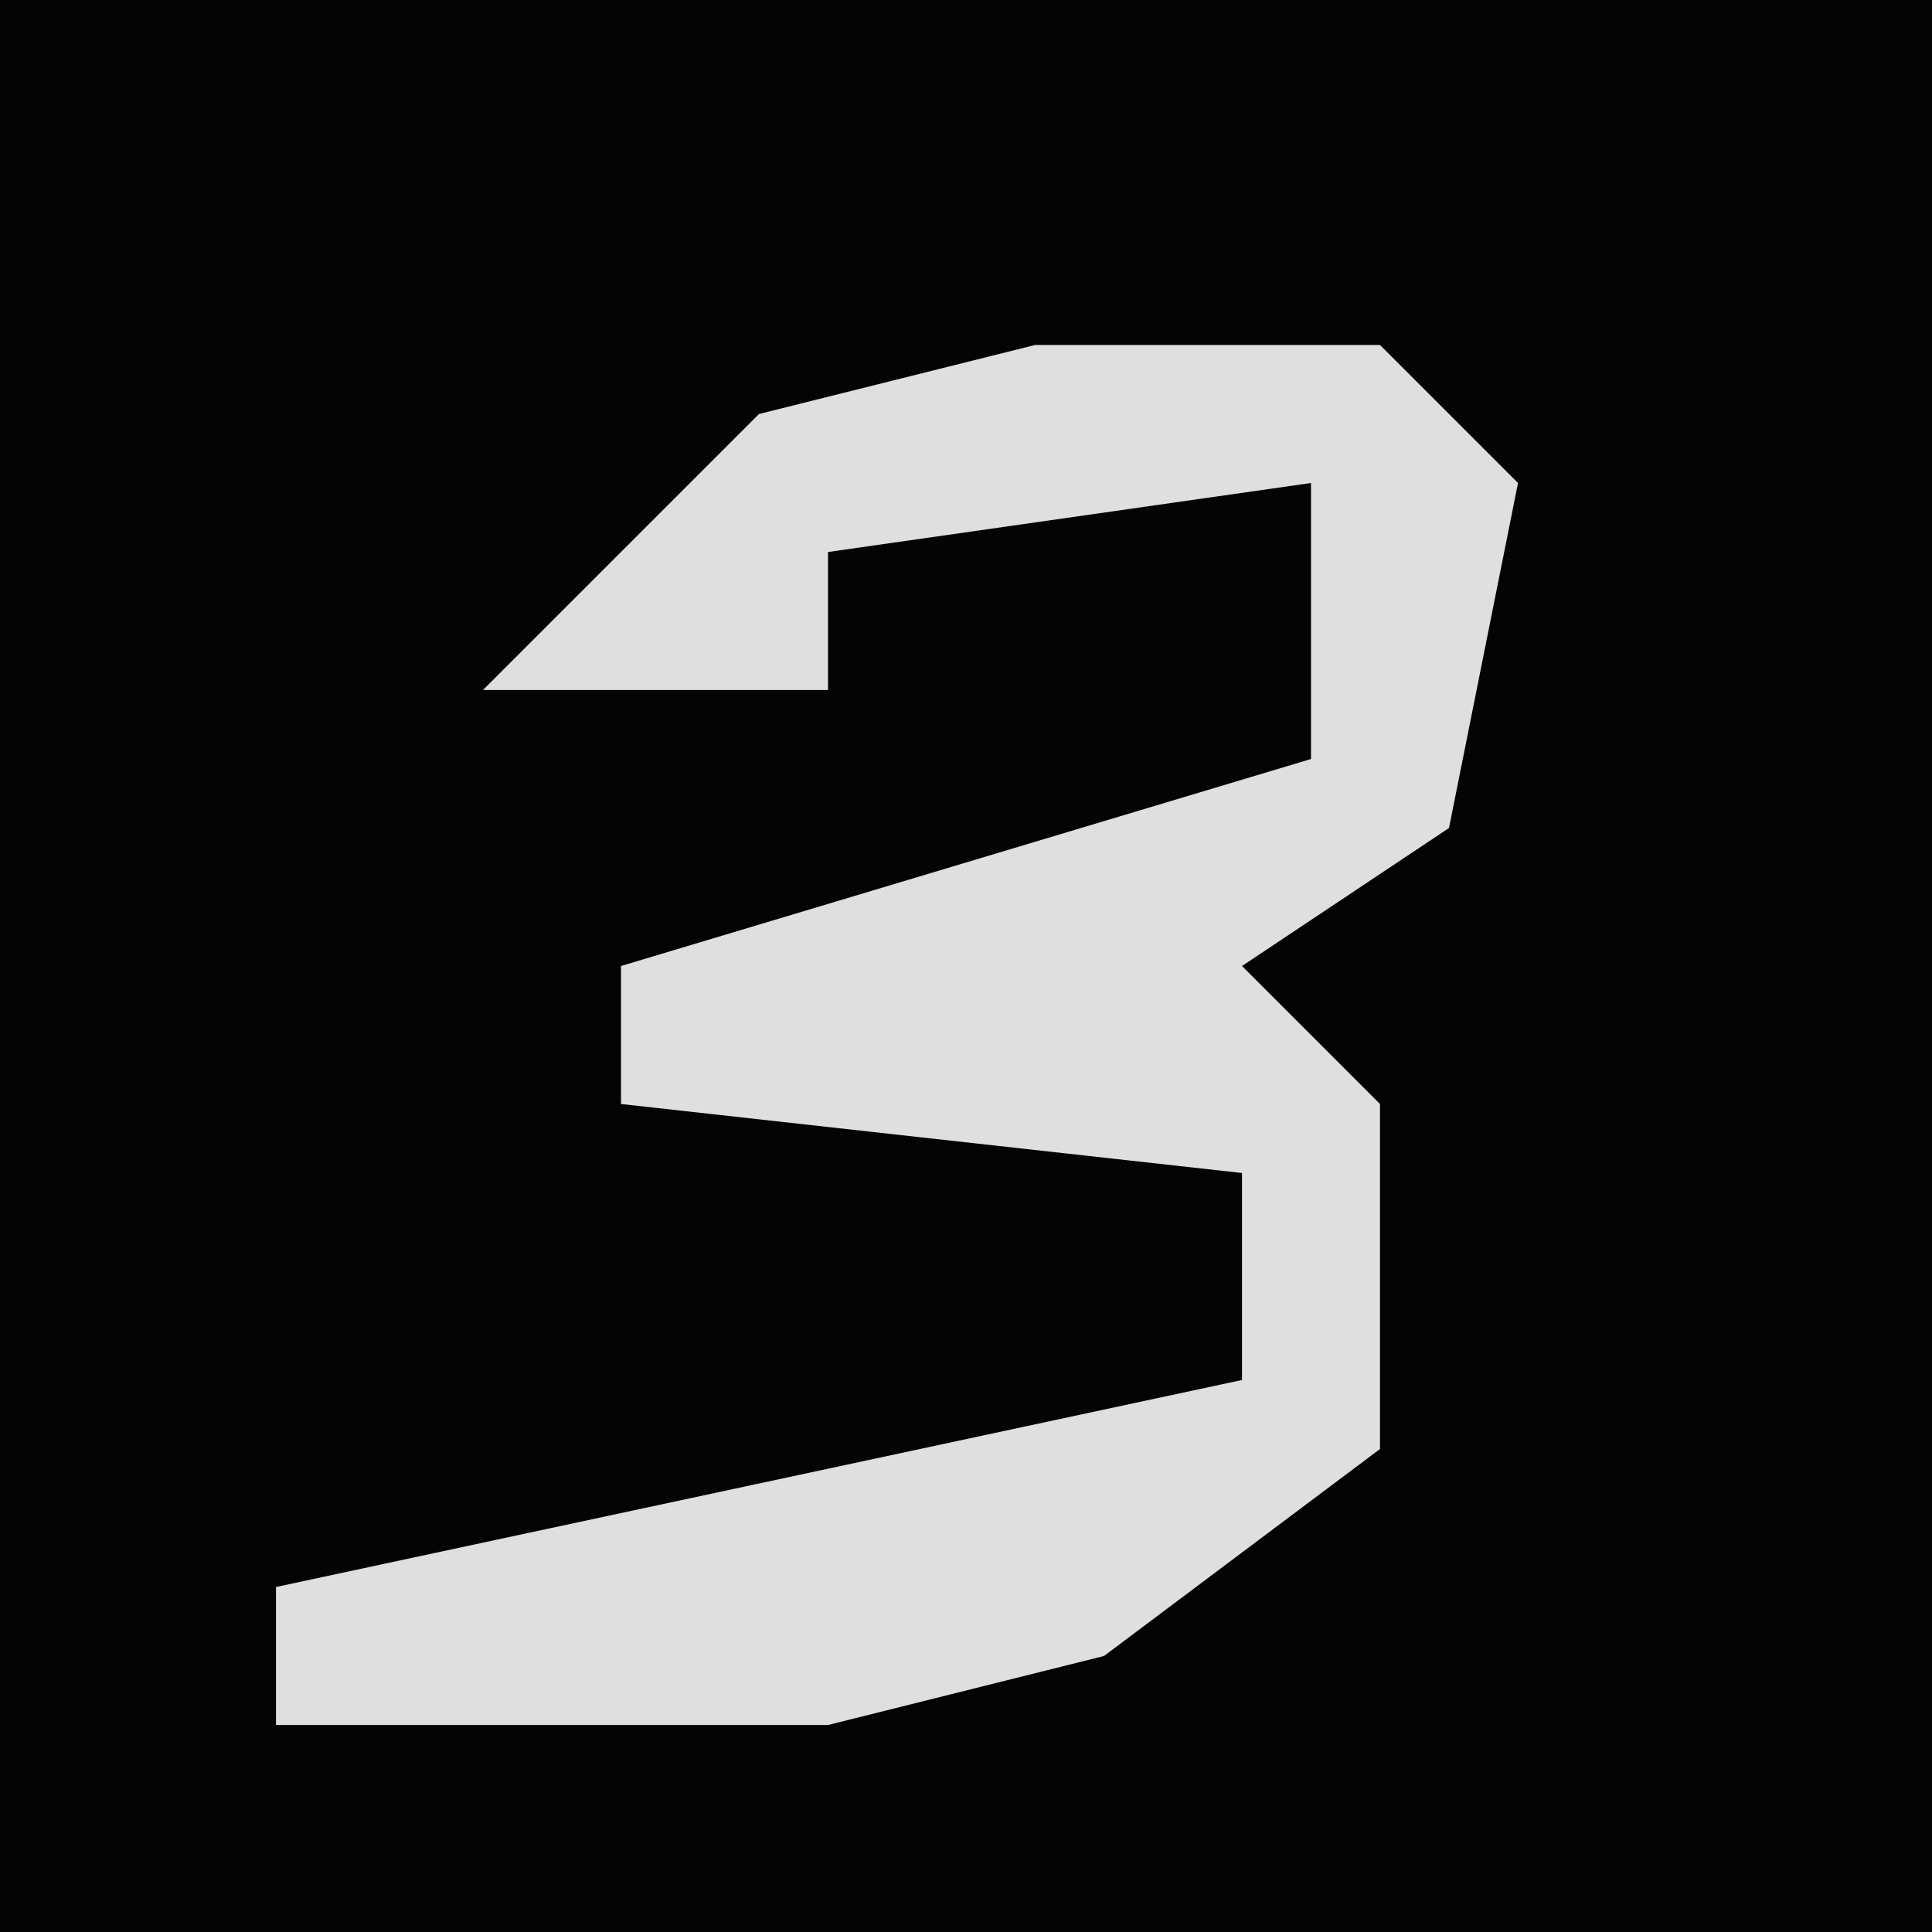 <?xml version="1.0" encoding="UTF-8"?>
<svg version="1.1" xmlns="http://www.w3.org/2000/svg" width="28" height="28">
<path d="M0,0 L28,0 L28,28 L0,28 Z " fill="#040404" transform="translate(0,0)"/>
<path d="M0,0 L5,0 L7,2 L6,7 L3,9 L5,11 L5,16 L1,19 L-3,20 L-11,20 L-11,18 L3,15 L3,12 L-6,11 L-6,9 L4,6 L4,2 L-3,3 L-3,5 L-8,5 L-4,1 Z " fill="#DFDFDF" transform="translate(15,5)"/>
</svg>
